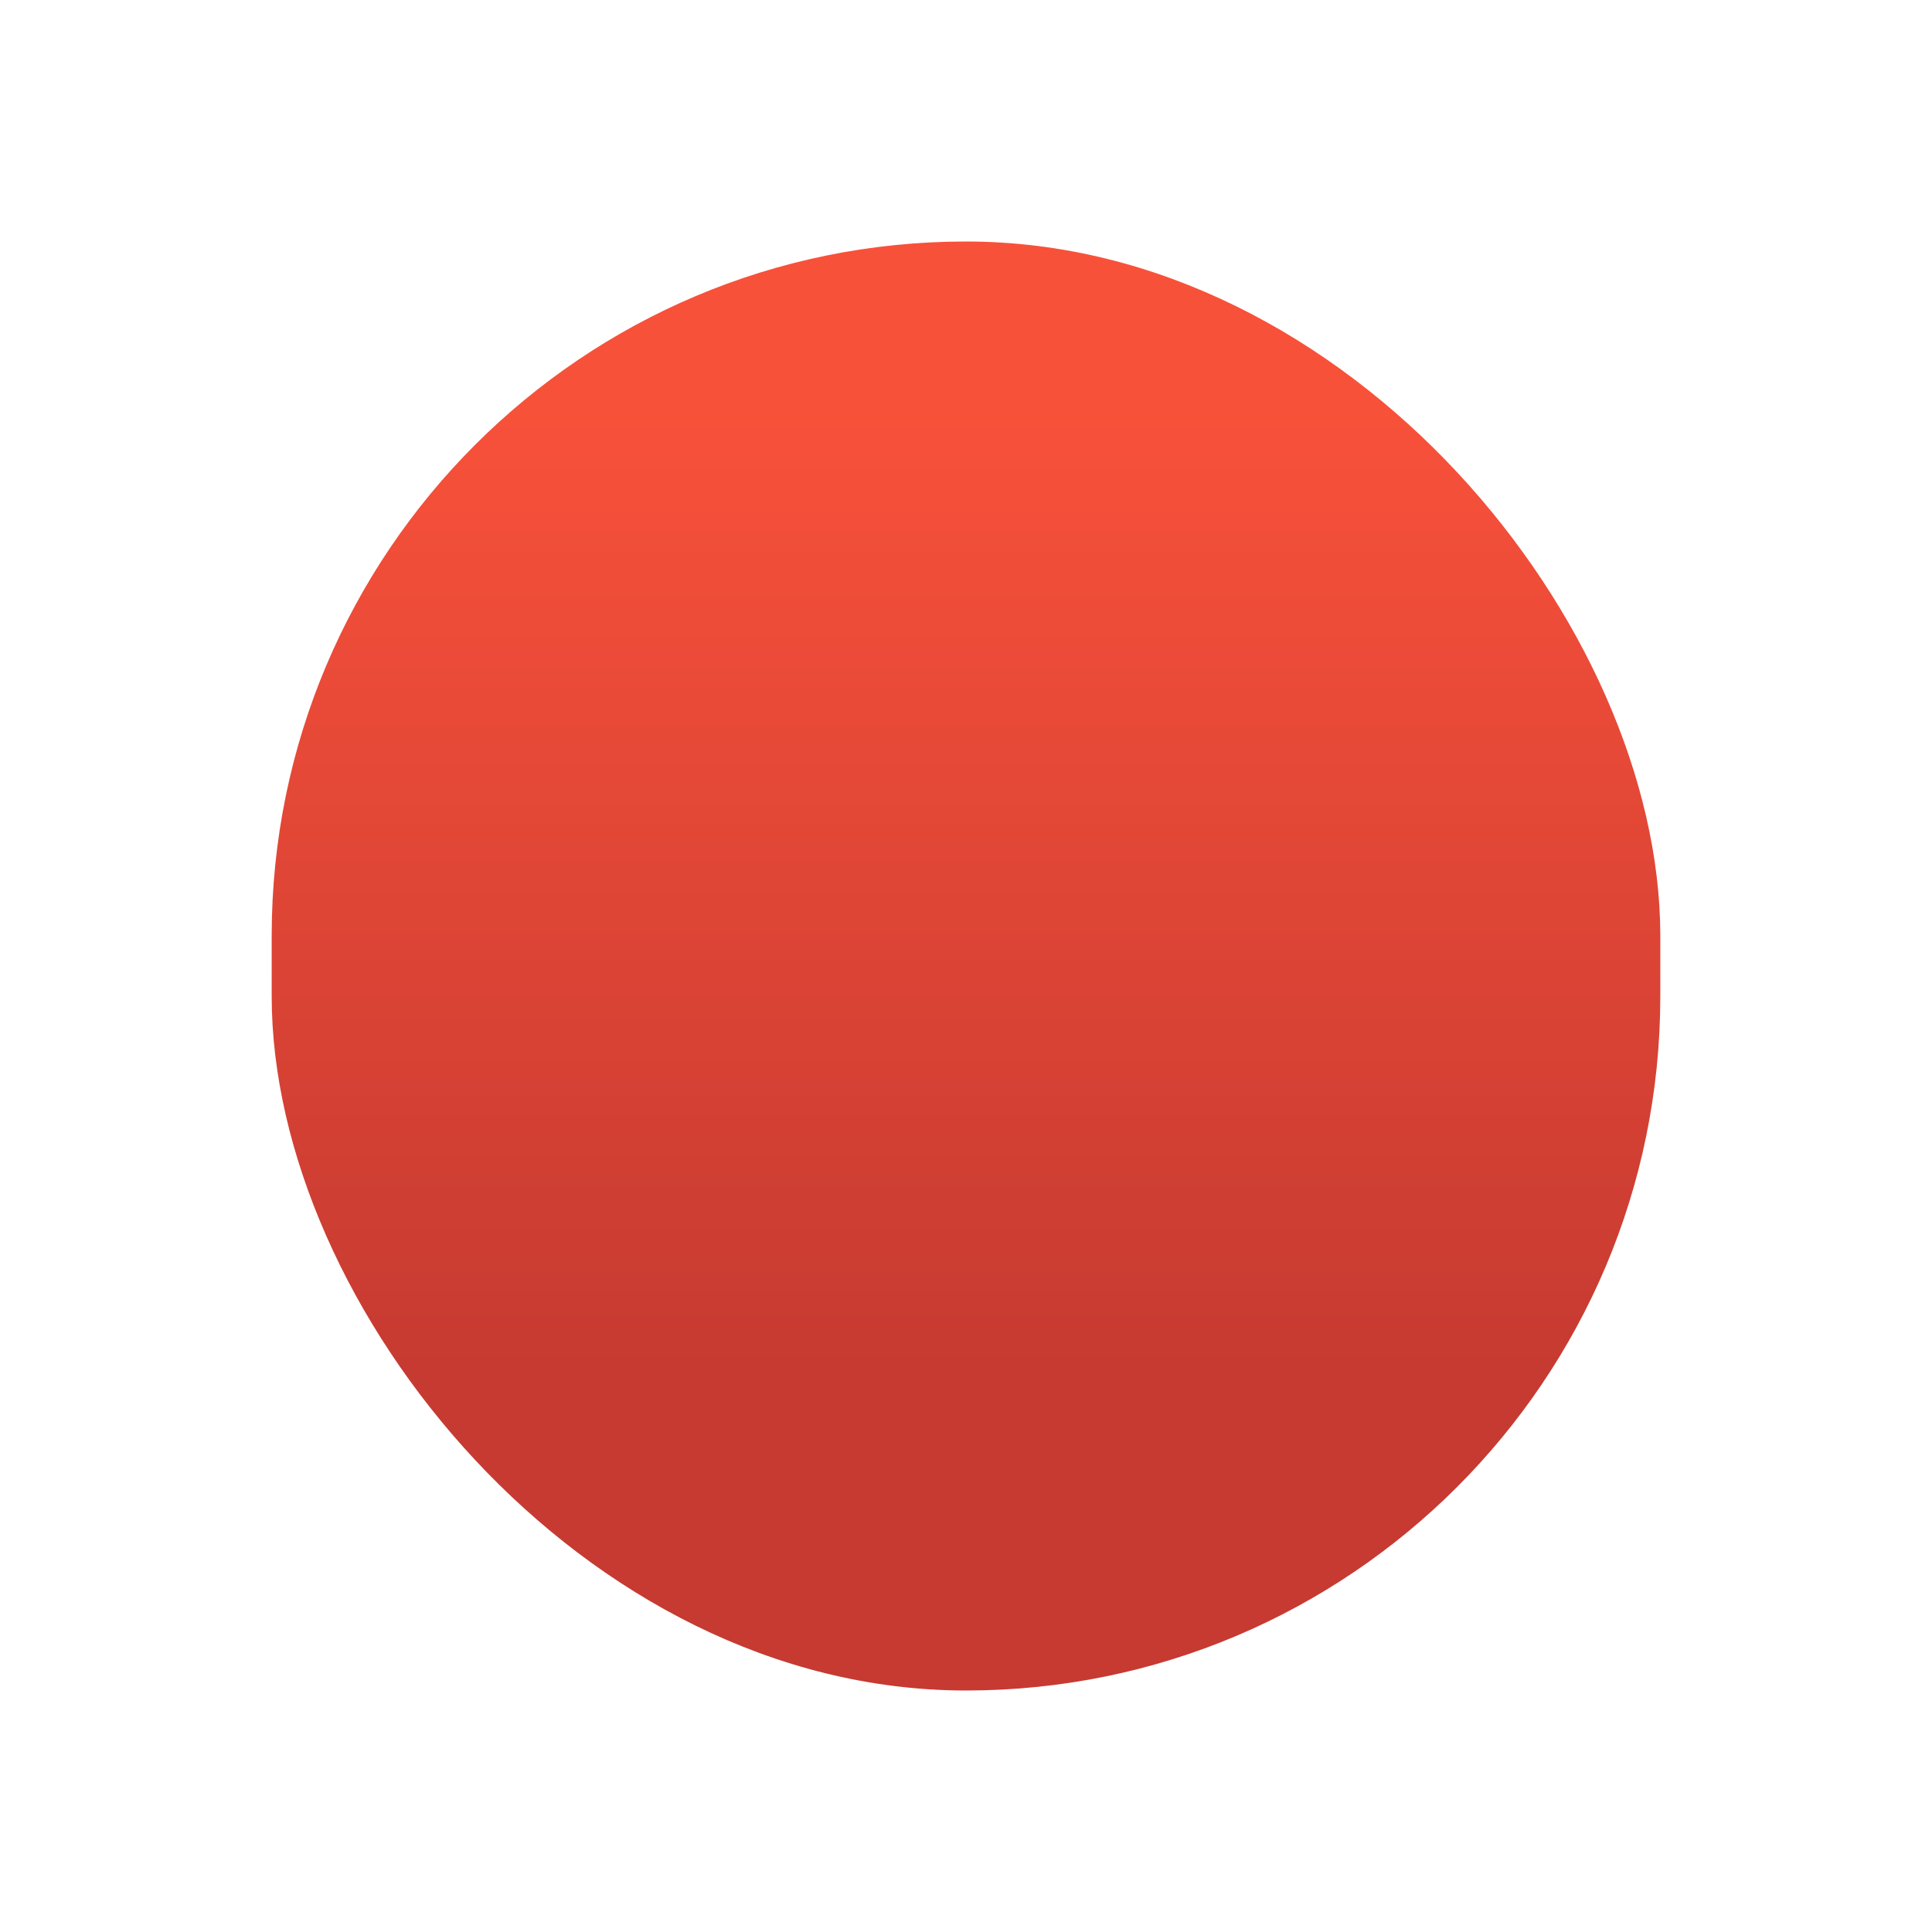 <svg width="16" height="16" viewBox="0 0 16 16" fill="none" xmlns="http://www.w3.org/2000/svg">
	<rect x="2.25" y="2" width="11.5" height="12" rx="5.75" fill="url(#paint0_linear_4279_17623)" />
	<defs>
		<linearGradient id="paint0_linear_4279_17623" x1="8" y1="3.364" x2="8" y2="11.409" gradientUnits="userSpaceOnUse">
			<stop stop-color="#F8513A" />
			<stop offset="1" stop-color="#C63A31" />
		</linearGradient>
	</defs>
</svg>
